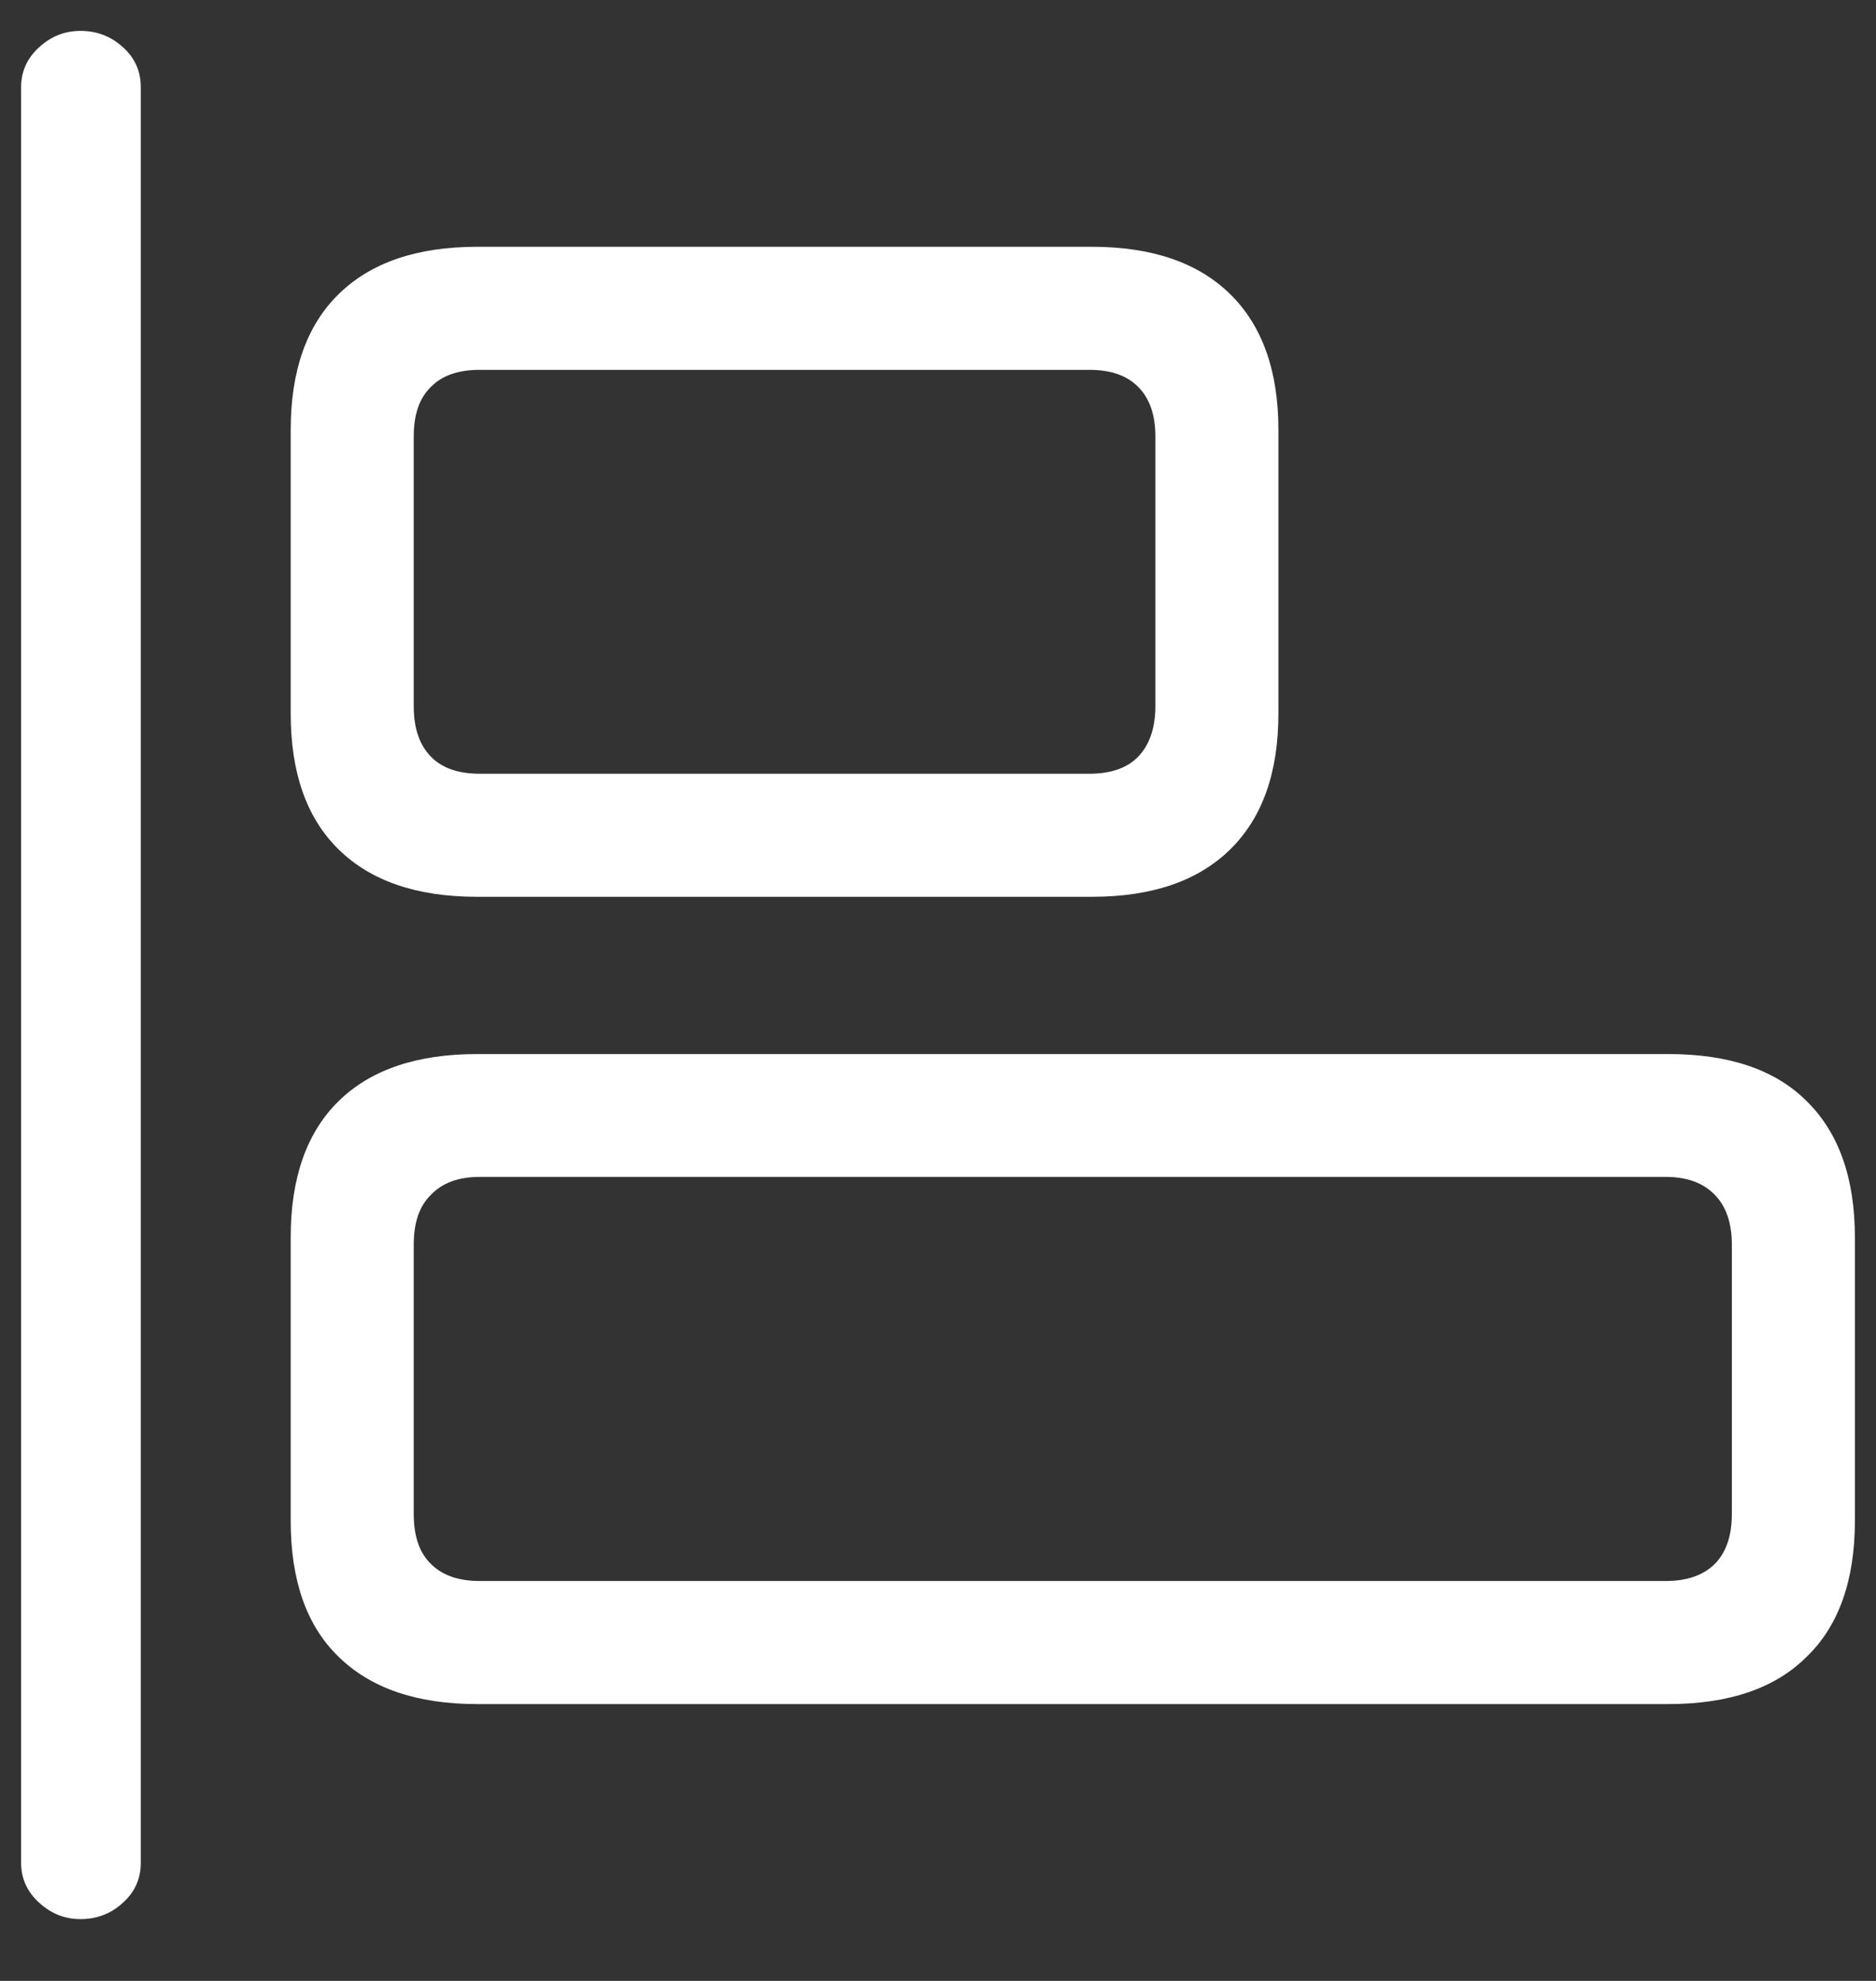 <?xml version="1.0" encoding="UTF-8"?>
<svg xmlns="http://www.w3.org/2000/svg" xmlns:xlink="http://www.w3.org/1999/xlink" width="24" height="25.333" viewBox="0 0 24 25.333" version="1.1">
<rect x="0" y="0" width="24" height="25.333" fill="#333333" stroke="none"/>
<g id="surface1">
<path style=" stroke:none;fill-rule:nonzero;fill:rgb(100%,100%,100%);fill-opacity:1;" d="M 1.031 24.543 C 1.238 24.543 1.422 24.473 1.574 24.332 C 1.727 24.195 1.801 24.023 1.801 23.824 L 1.801 1.113 C 1.801 0.914 1.727 0.742 1.574 0.605 C 1.422 0.465 1.238 0.395 1.031 0.395 C 0.828 0.395 0.652 0.465 0.5 0.605 C 0.348 0.742 0.27 0.914 0.27 1.113 L 0.27 23.824 C 0.27 24.023 0.348 24.195 0.5 24.332 C 0.652 24.473 0.828 24.543 1.031 24.543 Z M 6.105 11.469 L 13.969 11.469 C 14.738 11.469 15.328 11.266 15.738 10.863 C 16.148 10.461 16.355 9.883 16.355 9.125 L 16.355 5.5 C 16.355 4.742 16.148 4.164 15.738 3.762 C 15.328 3.359 14.738 3.156 13.969 3.156 L 6.105 3.156 C 5.332 3.156 4.742 3.359 4.332 3.762 C 3.922 4.164 3.719 4.742 3.719 5.5 L 3.719 9.125 C 3.719 9.883 3.922 10.461 4.332 10.863 C 4.742 11.266 5.332 11.469 6.105 11.469 Z M 6.137 9.895 C 5.863 9.895 5.656 9.824 5.512 9.676 C 5.363 9.523 5.293 9.309 5.293 9.031 L 5.293 5.582 C 5.293 5.305 5.363 5.094 5.512 4.949 C 5.656 4.801 5.863 4.73 6.137 4.73 L 13.938 4.73 C 14.207 4.73 14.418 4.801 14.562 4.949 C 14.707 5.094 14.781 5.305 14.781 5.582 L 14.781 9.031 C 14.781 9.309 14.707 9.523 14.562 9.676 C 14.418 9.824 14.207 9.895 13.938 9.895 Z M 6.105 21.793 L 21.344 21.793 C 22.121 21.793 22.711 21.59 23.113 21.188 C 23.523 20.793 23.73 20.211 23.73 19.449 L 23.73 15.824 C 23.73 15.066 23.523 14.484 23.113 14.082 C 22.711 13.68 22.121 13.48 21.344 13.48 L 6.105 13.48 C 5.332 13.48 4.742 13.68 4.332 14.082 C 3.922 14.484 3.719 15.066 3.719 15.824 L 3.719 19.449 C 3.719 20.211 3.922 20.793 4.332 21.188 C 4.742 21.59 5.332 21.793 6.105 21.793 Z M 6.137 20.219 C 5.863 20.219 5.656 20.145 5.512 20 C 5.363 19.855 5.293 19.641 5.293 19.363 L 5.293 15.918 C 5.293 15.641 5.363 15.426 5.512 15.281 C 5.656 15.129 5.863 15.051 6.137 15.051 L 21.312 15.051 C 21.582 15.051 21.793 15.129 21.938 15.281 C 22.082 15.426 22.156 15.641 22.156 15.918 L 22.156 19.363 C 22.156 19.641 22.082 19.855 21.938 20 C 21.793 20.145 21.582 20.219 21.312 20.219 Z M 6.137 20.219 "/>
</g>
</svg>
